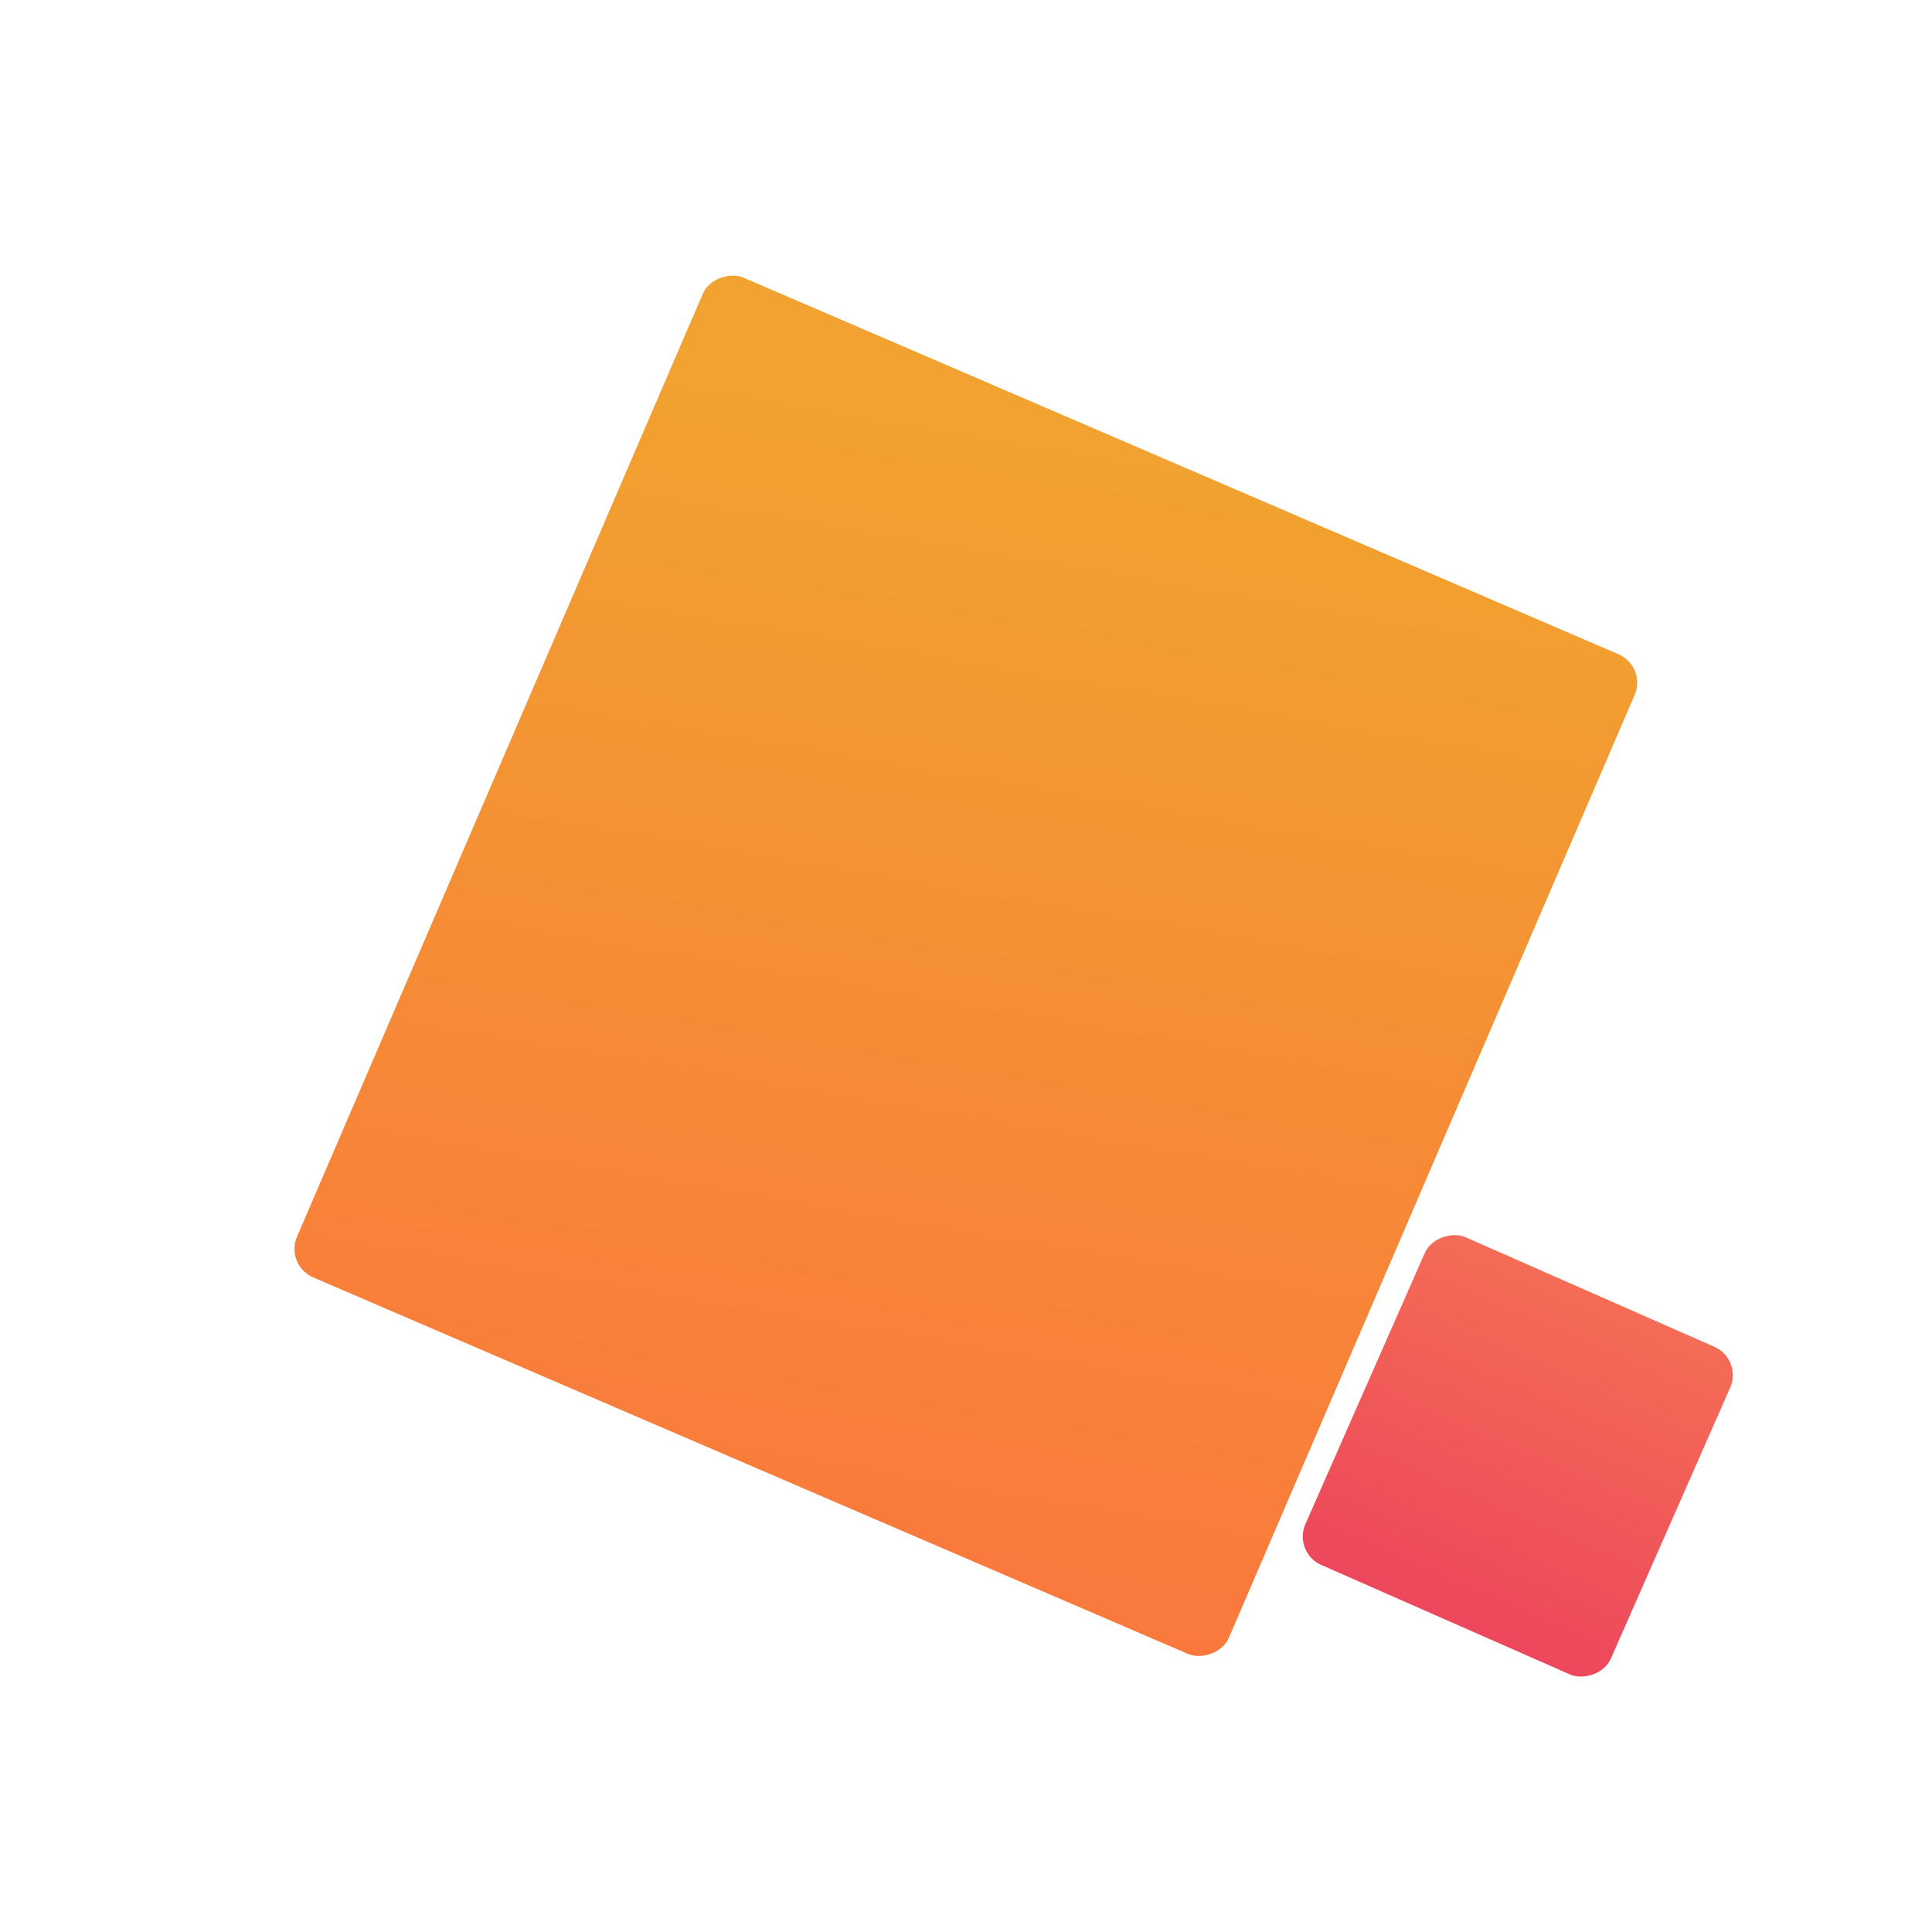 <svg width="1872" height="1872" viewBox="0 0 1872 1872" fill="none" xmlns="http://www.w3.org/2000/svg">
<rect x="1252.75" y="1504.25" width="346.943" height="323.395" rx="30" transform="rotate(-66.235 1252.75 1504.25)" fill="url(#paint0_linear)" fill-opacity="0.9"/>
<rect x="275.885" y="1225.85" width="1054.6" height="983.023" rx="30" transform="rotate(-66.713 275.885 1225.85)" fill="url(#paint1_linear)" fill-opacity="0.9"/>
<defs>
<linearGradient id="paint0_linear" x1="1252.75" y1="1665.94" x2="1599.7" y2="1665.94" gradientUnits="userSpaceOnUse">
<stop stop-color="#EB3349"/>
<stop offset="1" stop-color="#F45C43"/>
</linearGradient>
<linearGradient id="paint1_linear" x1="-356.399" y1="2126.56" x2="1330.49" y2="1717.36" gradientUnits="userSpaceOnUse">
<stop stop-color="#FF512F"/>
<stop offset="1" stop-color="#F09819"/>
</linearGradient>
</defs>
</svg>
